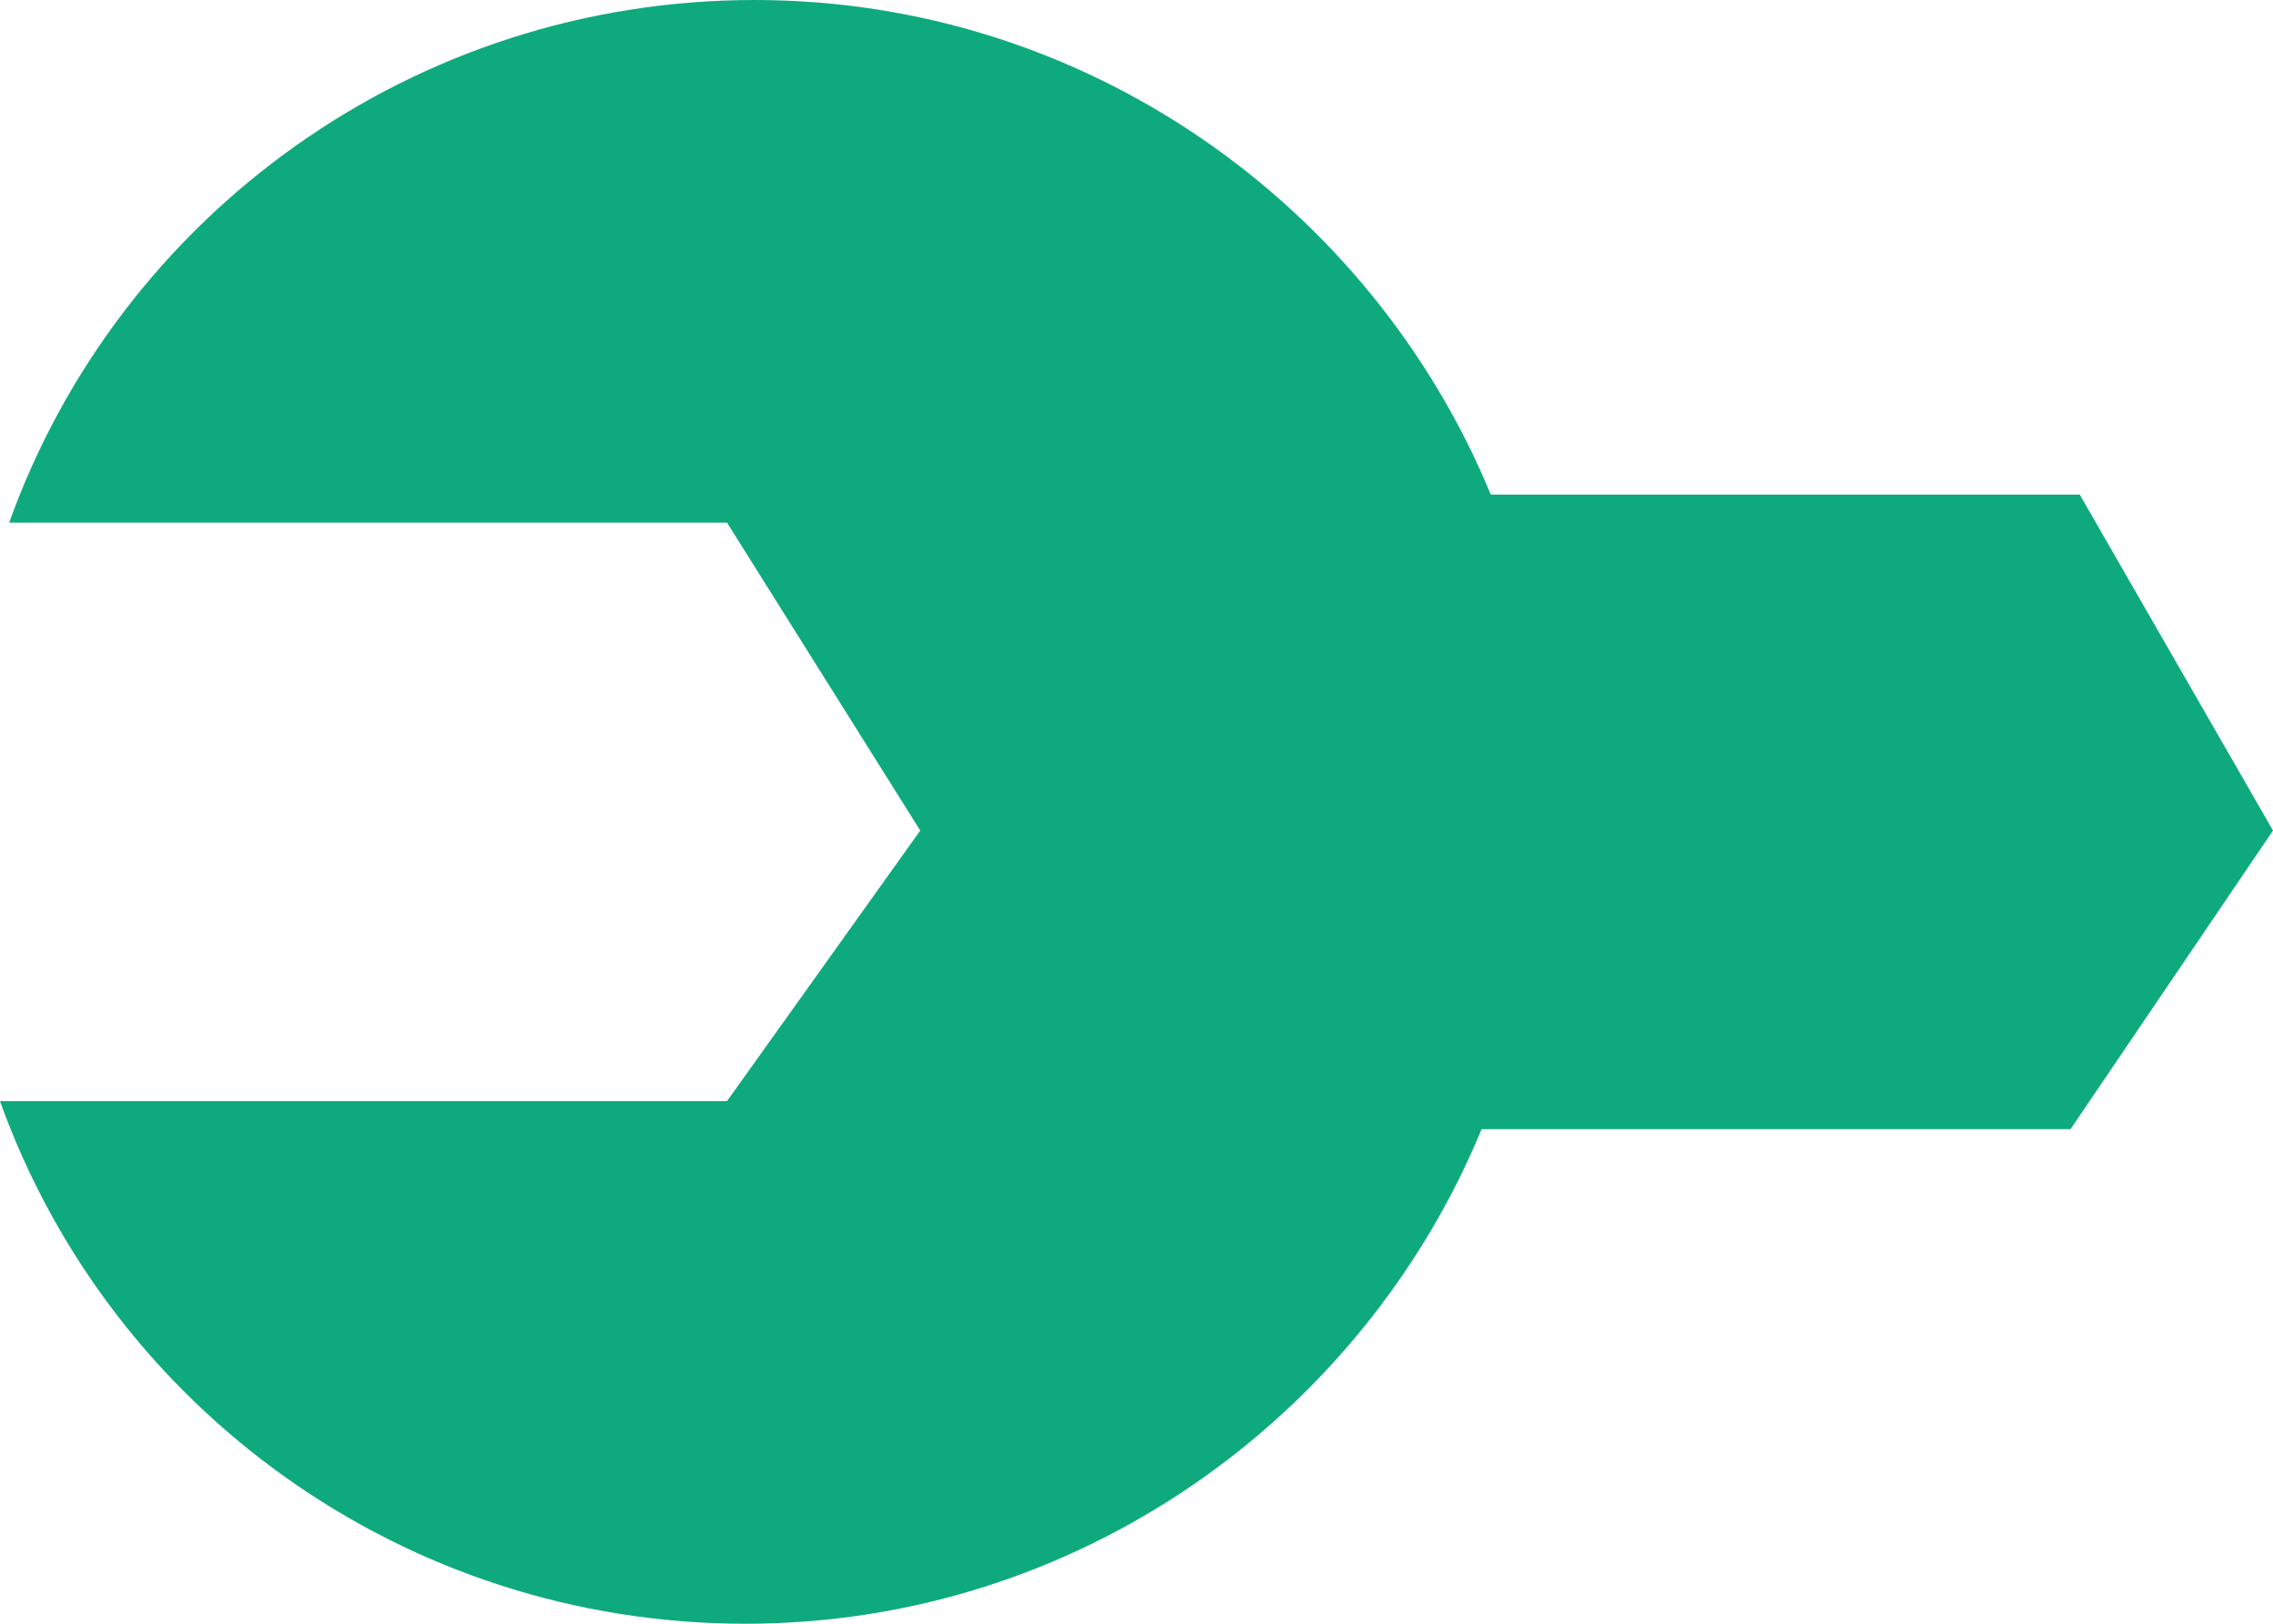 <svg width="42" height="30" viewBox="0 0 42 30" fill="none" xmlns="http://www.w3.org/2000/svg">
<path d="M42 15.345L38.429 9.138H27.547C25.336 3.793 20.065 0 13.943 0C7.652 0 2.211 3.966 0.17 9.655H13.433L17.004 15.345L13.433 20.345H0C2.04 26.035 7.482 30 13.773 30C19.895 30 25.166 26.207 27.377 20.862H38.259L42 15.345Z" fill="#0EAA7E"/>
</svg>
